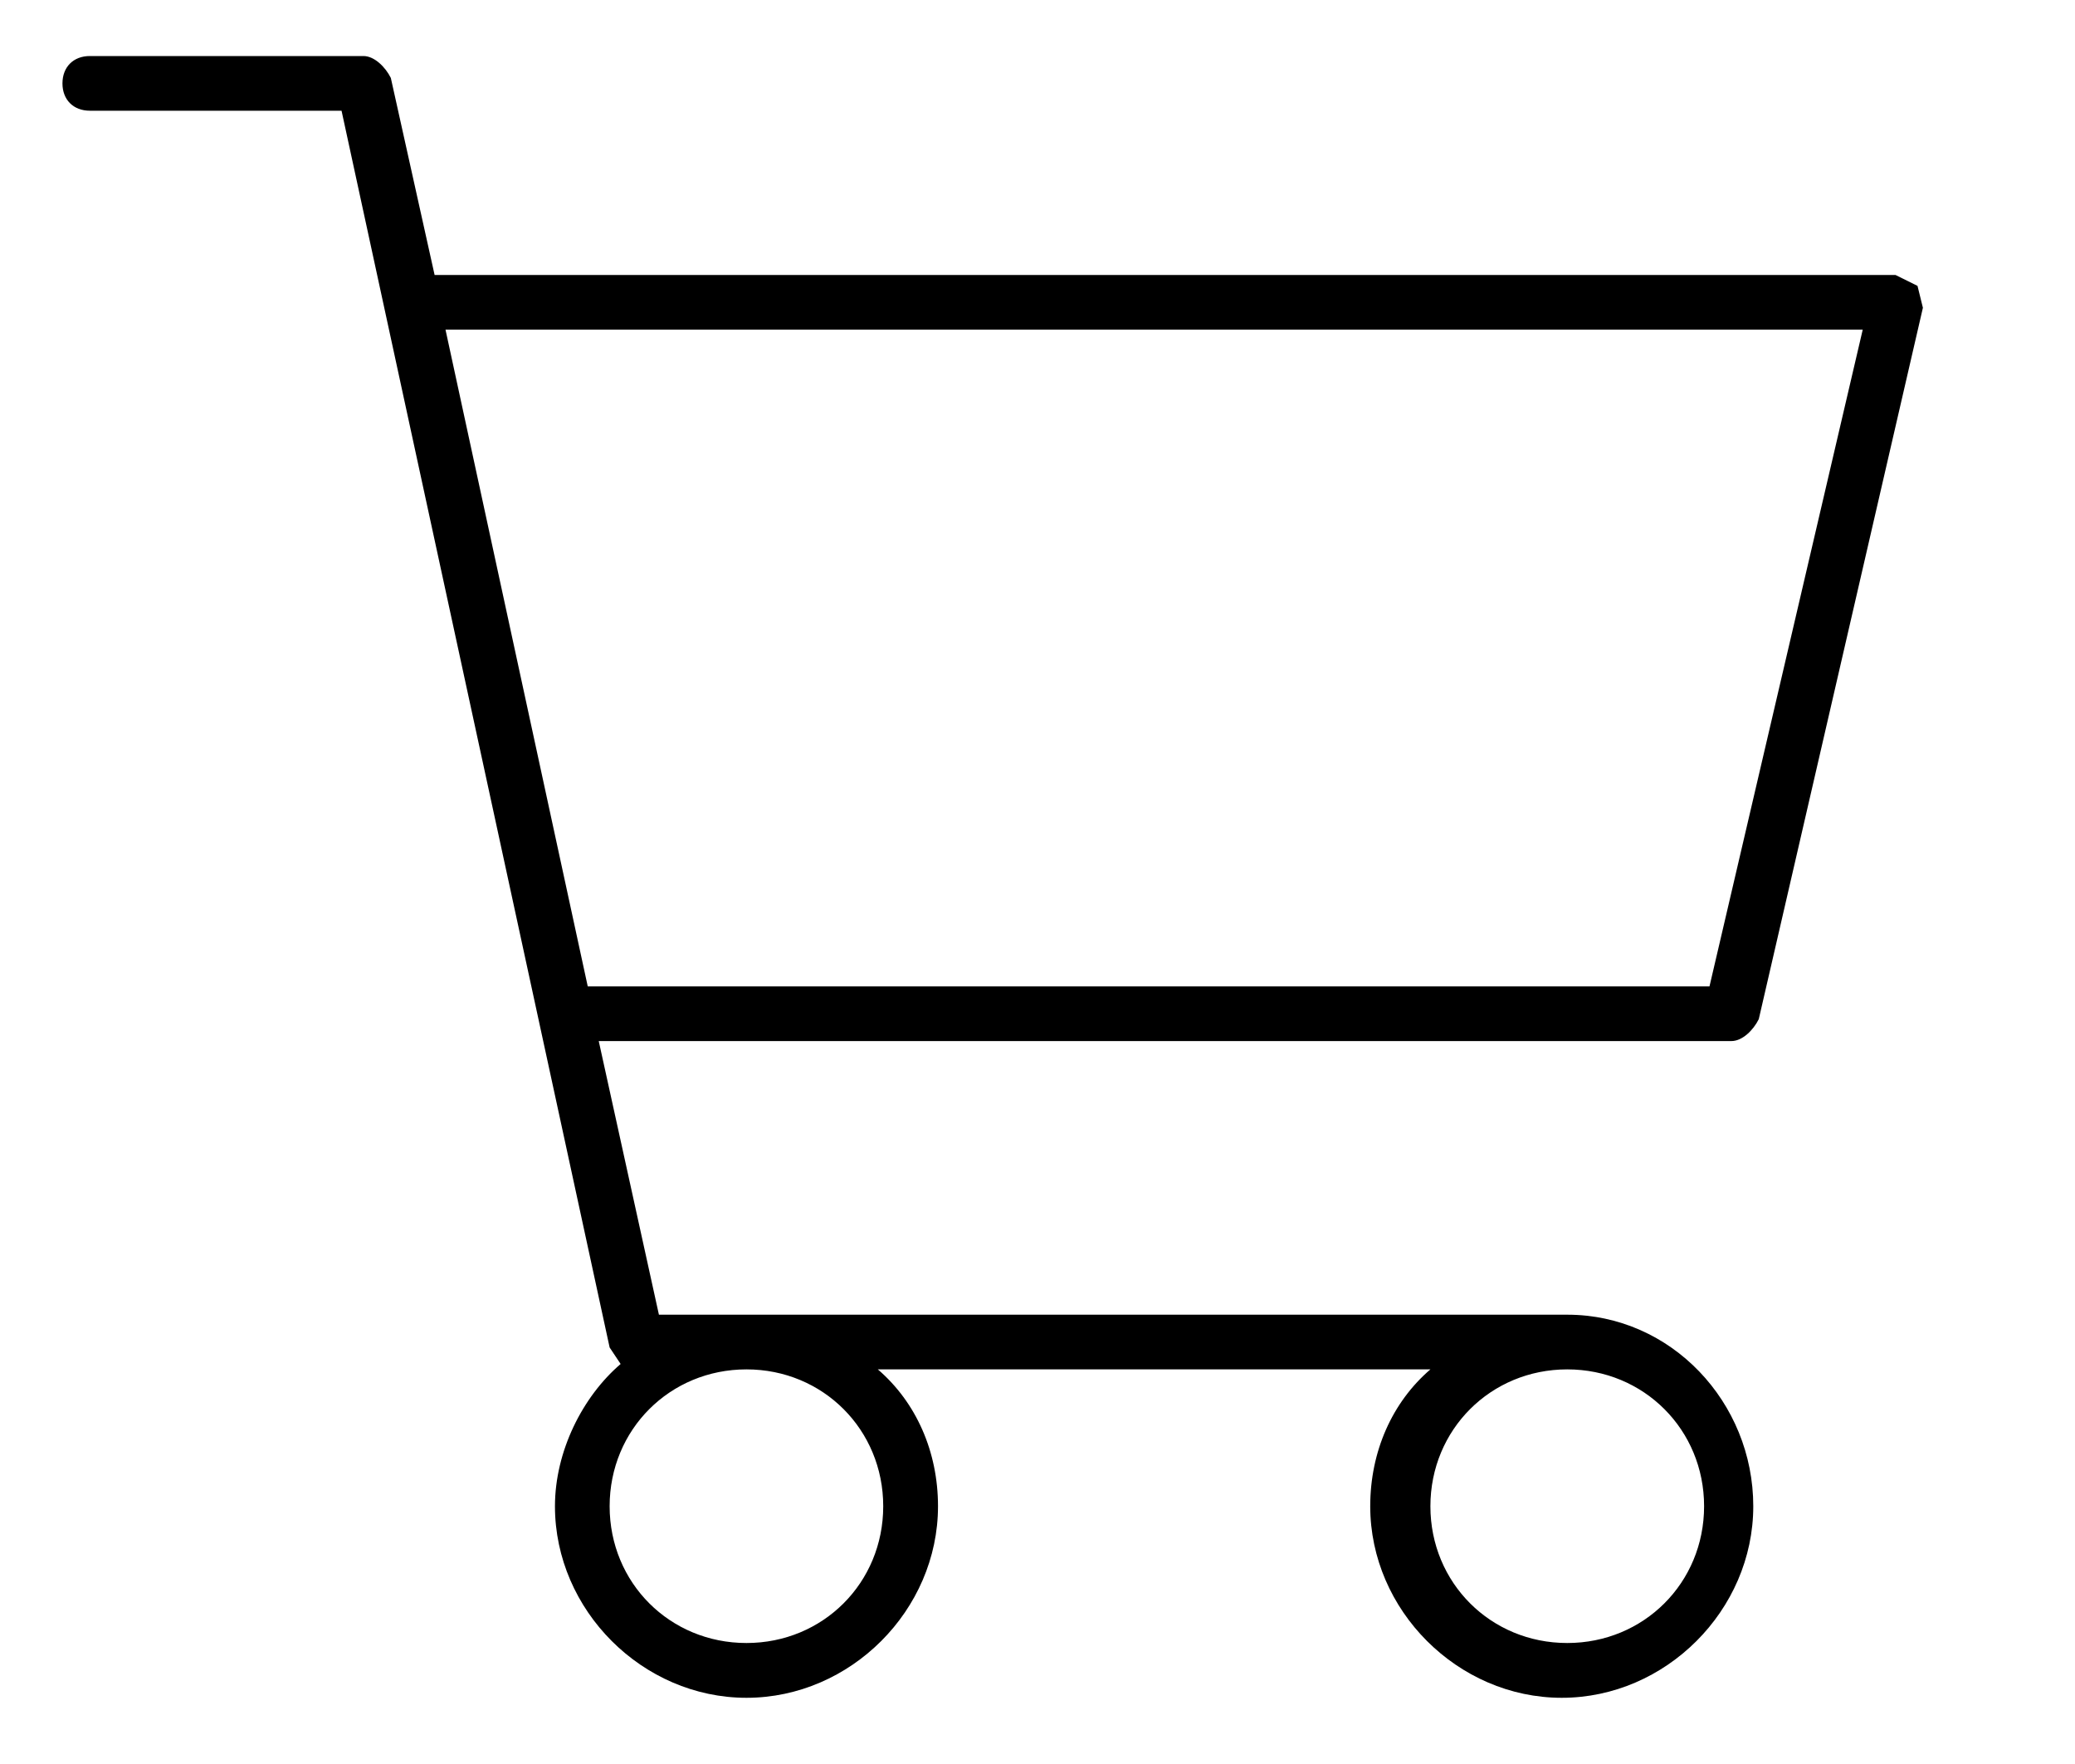 <?xml version="1.0" encoding="UTF-8" standalone="no"?><svg width='20' height='17' viewBox='0 0 20 17' fill='none' xmlns='http://www.w3.org/2000/svg'>
<g clip-path='url(#clip0_1_455)'>
<path d='M16.952 9.822L18.534 2.966L18.482 2.755L18.27 2.65H4.189L3.767 0.751C3.714 0.645 3.608 0.54 3.503 0.54H0.866C0.708 0.54 0.602 0.645 0.602 0.804C0.602 0.962 0.708 1.067 0.866 1.067H3.292L5.876 12.986L5.982 13.145C5.613 13.461 5.349 13.989 5.349 14.516C5.349 15.518 6.193 16.362 7.195 16.362C8.197 16.362 9.041 15.518 9.041 14.516C9.041 13.989 8.83 13.514 8.461 13.197H13.787C13.418 13.514 13.207 13.989 13.207 14.516C13.207 15.518 14.051 16.362 15.053 16.362C16.055 16.362 16.899 15.518 16.899 14.516C16.899 13.514 16.108 12.67 15.106 12.67H6.351L5.771 10.033H16.688C16.794 10.033 16.899 9.928 16.952 9.822ZM16.425 14.516C16.425 15.254 15.844 15.834 15.106 15.834C14.368 15.834 13.787 15.254 13.787 14.516C13.787 13.778 14.368 13.197 15.106 13.197C15.844 13.197 16.425 13.778 16.425 14.516ZM8.513 14.516C8.513 15.254 7.933 15.834 7.195 15.834C6.456 15.834 5.876 15.254 5.876 14.516C5.876 13.778 6.456 13.197 7.195 13.197C7.933 13.197 8.513 13.778 8.513 14.516ZM5.665 9.506L4.294 3.177H17.954L16.477 9.506H5.665Z' fill='black'/>
</g>
<defs>
<clipPath id='clip0_1_455'>
<rect width='18.98' height='15.98' fill='white' transform='translate(0.21 0.54)'/>
</clipPath>
</defs>
</svg>
